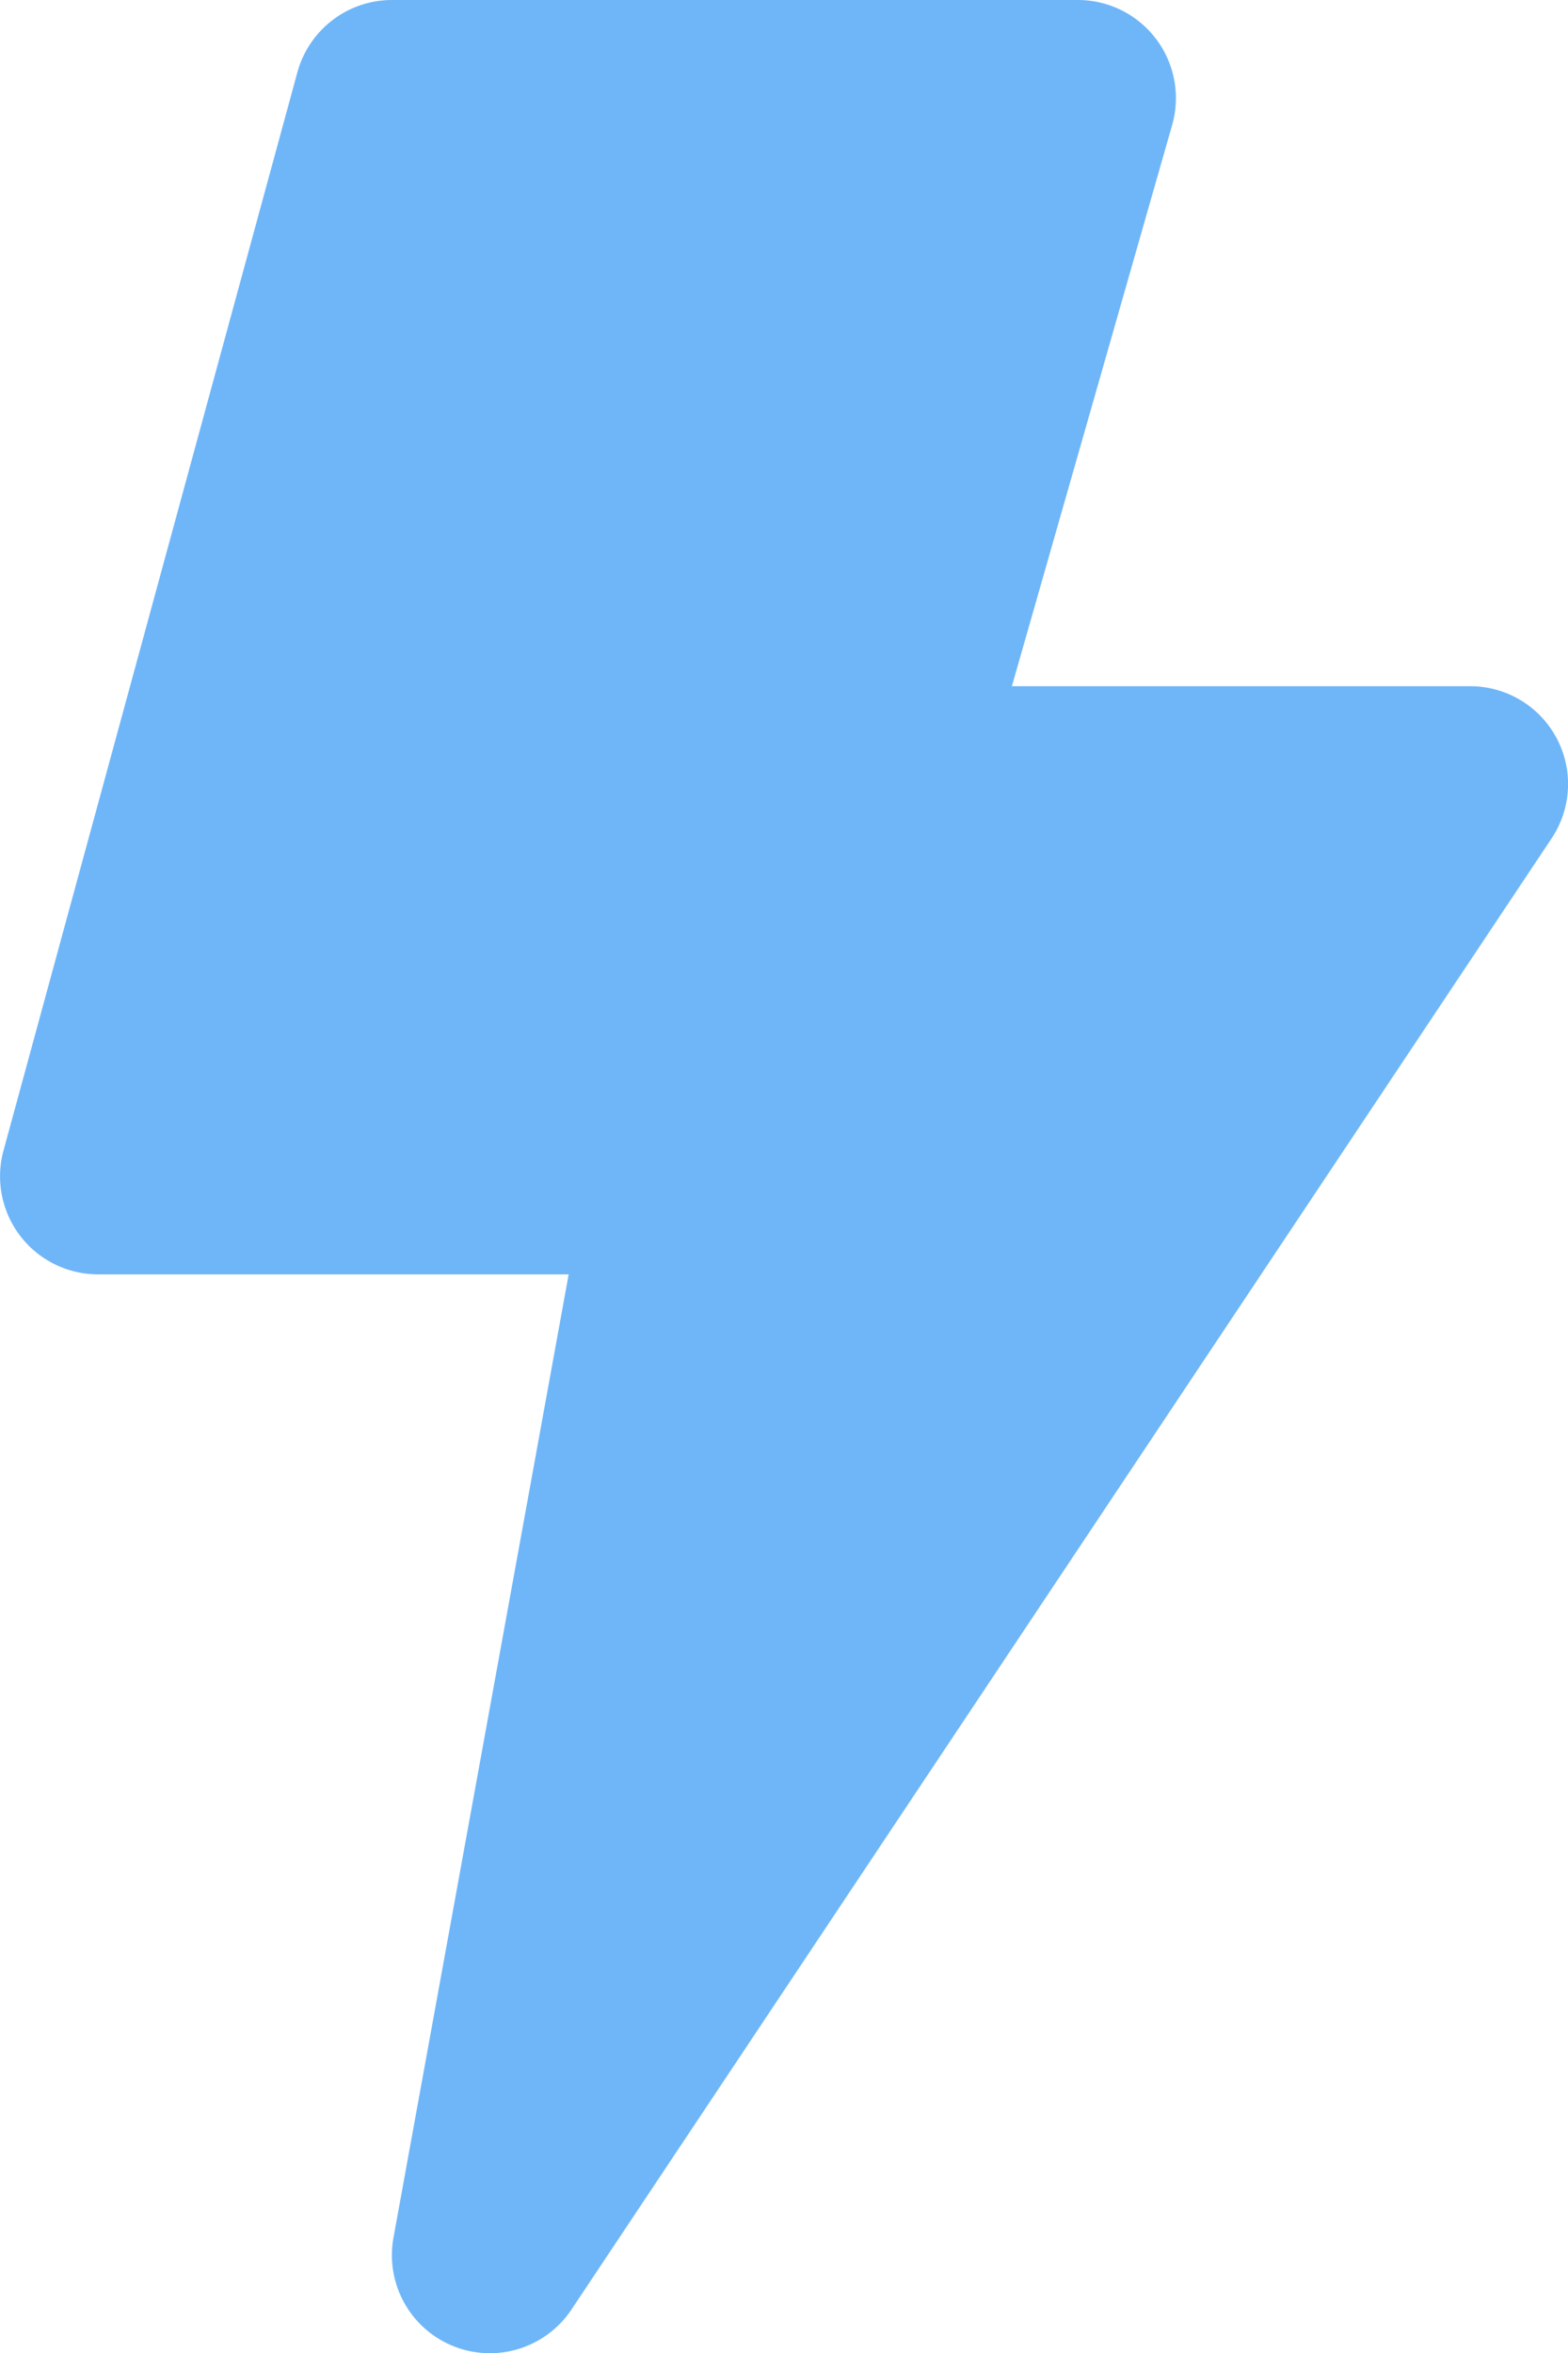 <svg xmlns="http://www.w3.org/2000/svg" width="18" height="27" viewBox="0 0 18 27">
    <path fill="#6FB6F8" fill-rule="nonzero" d="M16.873 7.874h-5.257l1.84-6.44A1.126 1.126 0 0 0 12.374 0H4.5c-.508 0-.952.34-1.086.829L.04 13.203a1.125 1.125 0 0 0 1.086 1.42h5.402l-2.01 11.048a1.125 1.125 0 0 0 2.045.826L17.81 9.623a1.123 1.123 0 0 0-.937-1.749z"/>
</svg>
